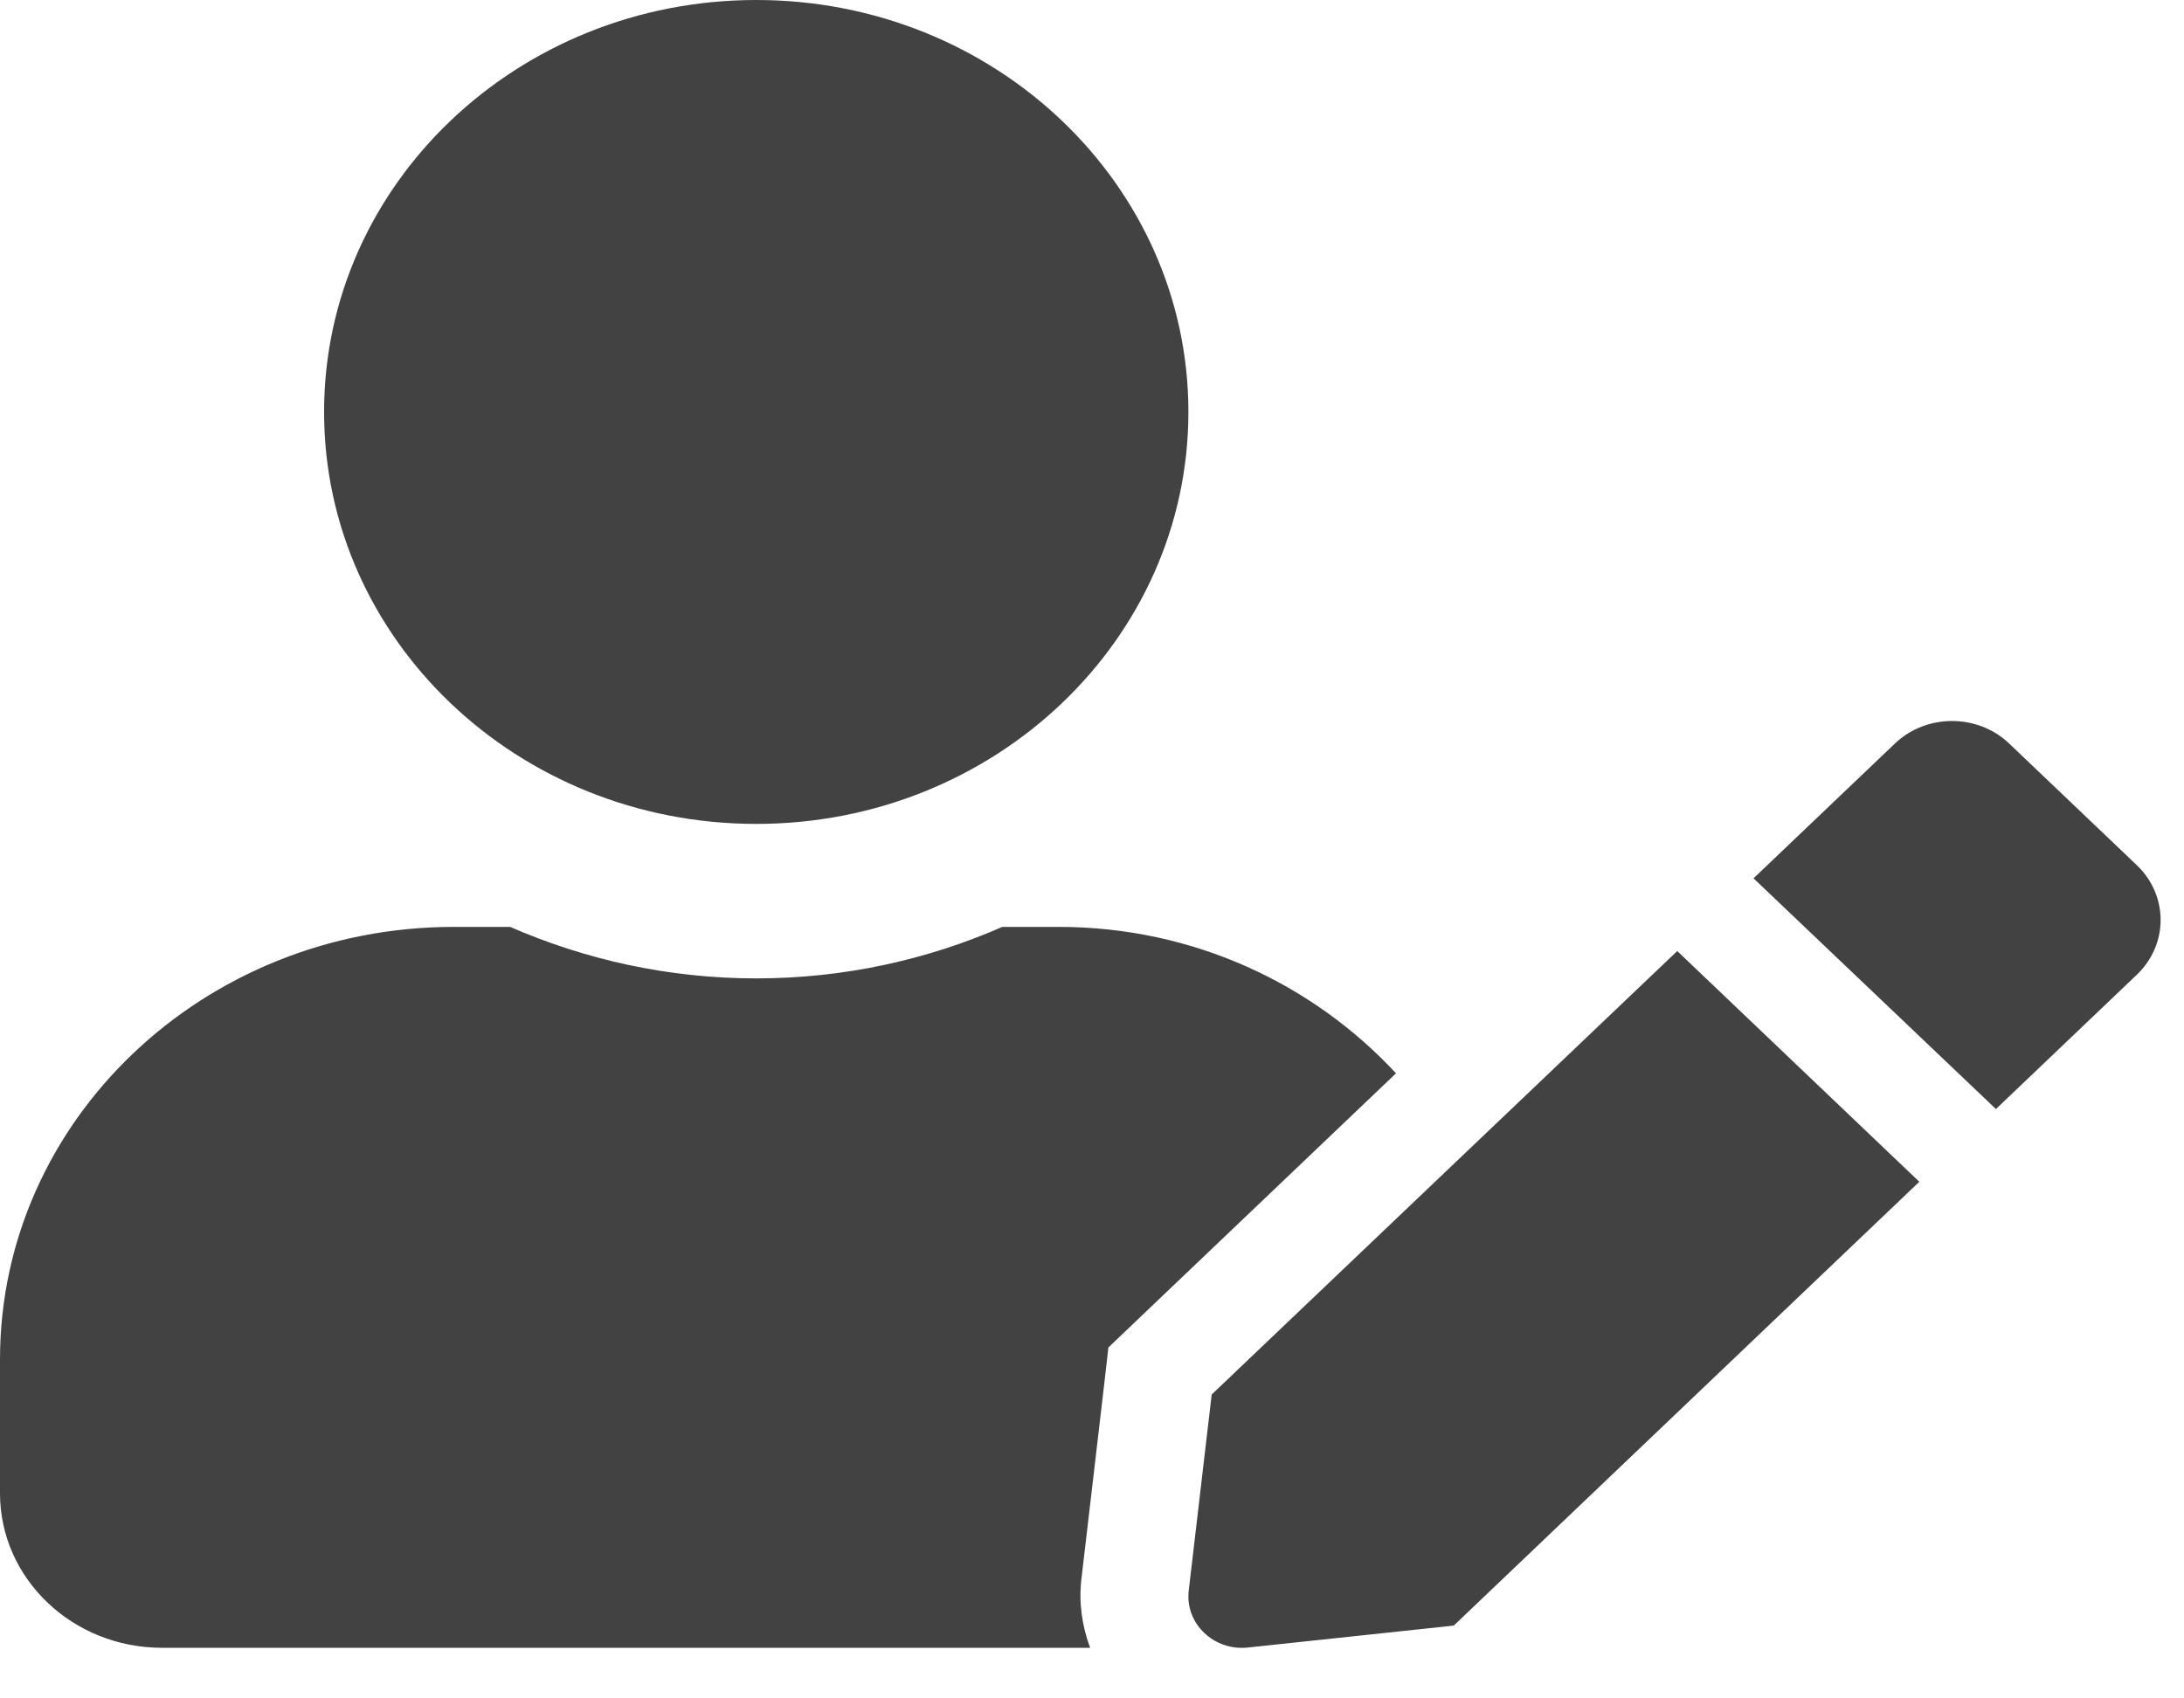<svg width="36" height="28" viewBox="0 0 36 28" fill="none" xmlns="http://www.w3.org/2000/svg">
<path d="M12.466 13.583C16.4 13.583 19.589 10.543 19.589 6.791C19.589 3.04 16.4 0 12.466 0C8.531 0 5.342 3.04 5.342 6.791C5.342 10.543 8.531 13.583 12.466 13.583ZM17.452 15.281H16.522C15.287 15.822 13.912 16.13 12.466 16.13C11.019 16.13 9.65 15.822 8.409 15.281H7.479C3.35 15.281 0 18.475 0 22.412V24.619C0 26.025 1.196 27.166 2.671 27.166H17.969C17.836 26.805 17.78 26.423 17.825 26.036L18.203 22.805L18.27 22.215L18.709 21.796L23.011 17.695C21.648 16.225 19.672 15.281 17.452 15.281V15.281ZM19.973 22.99L19.594 26.227C19.533 26.768 20.012 27.224 20.574 27.161L23.963 26.8L31.637 19.483L27.647 15.679L19.973 22.99V22.99ZM35.226 14.267L33.117 12.257C32.599 11.763 31.754 11.763 31.236 12.257L29.133 14.262L28.904 14.48L32.9 18.284L35.226 16.066C35.744 15.567 35.744 14.766 35.226 14.267V14.267Z" fill="#424242"/>
</svg>
